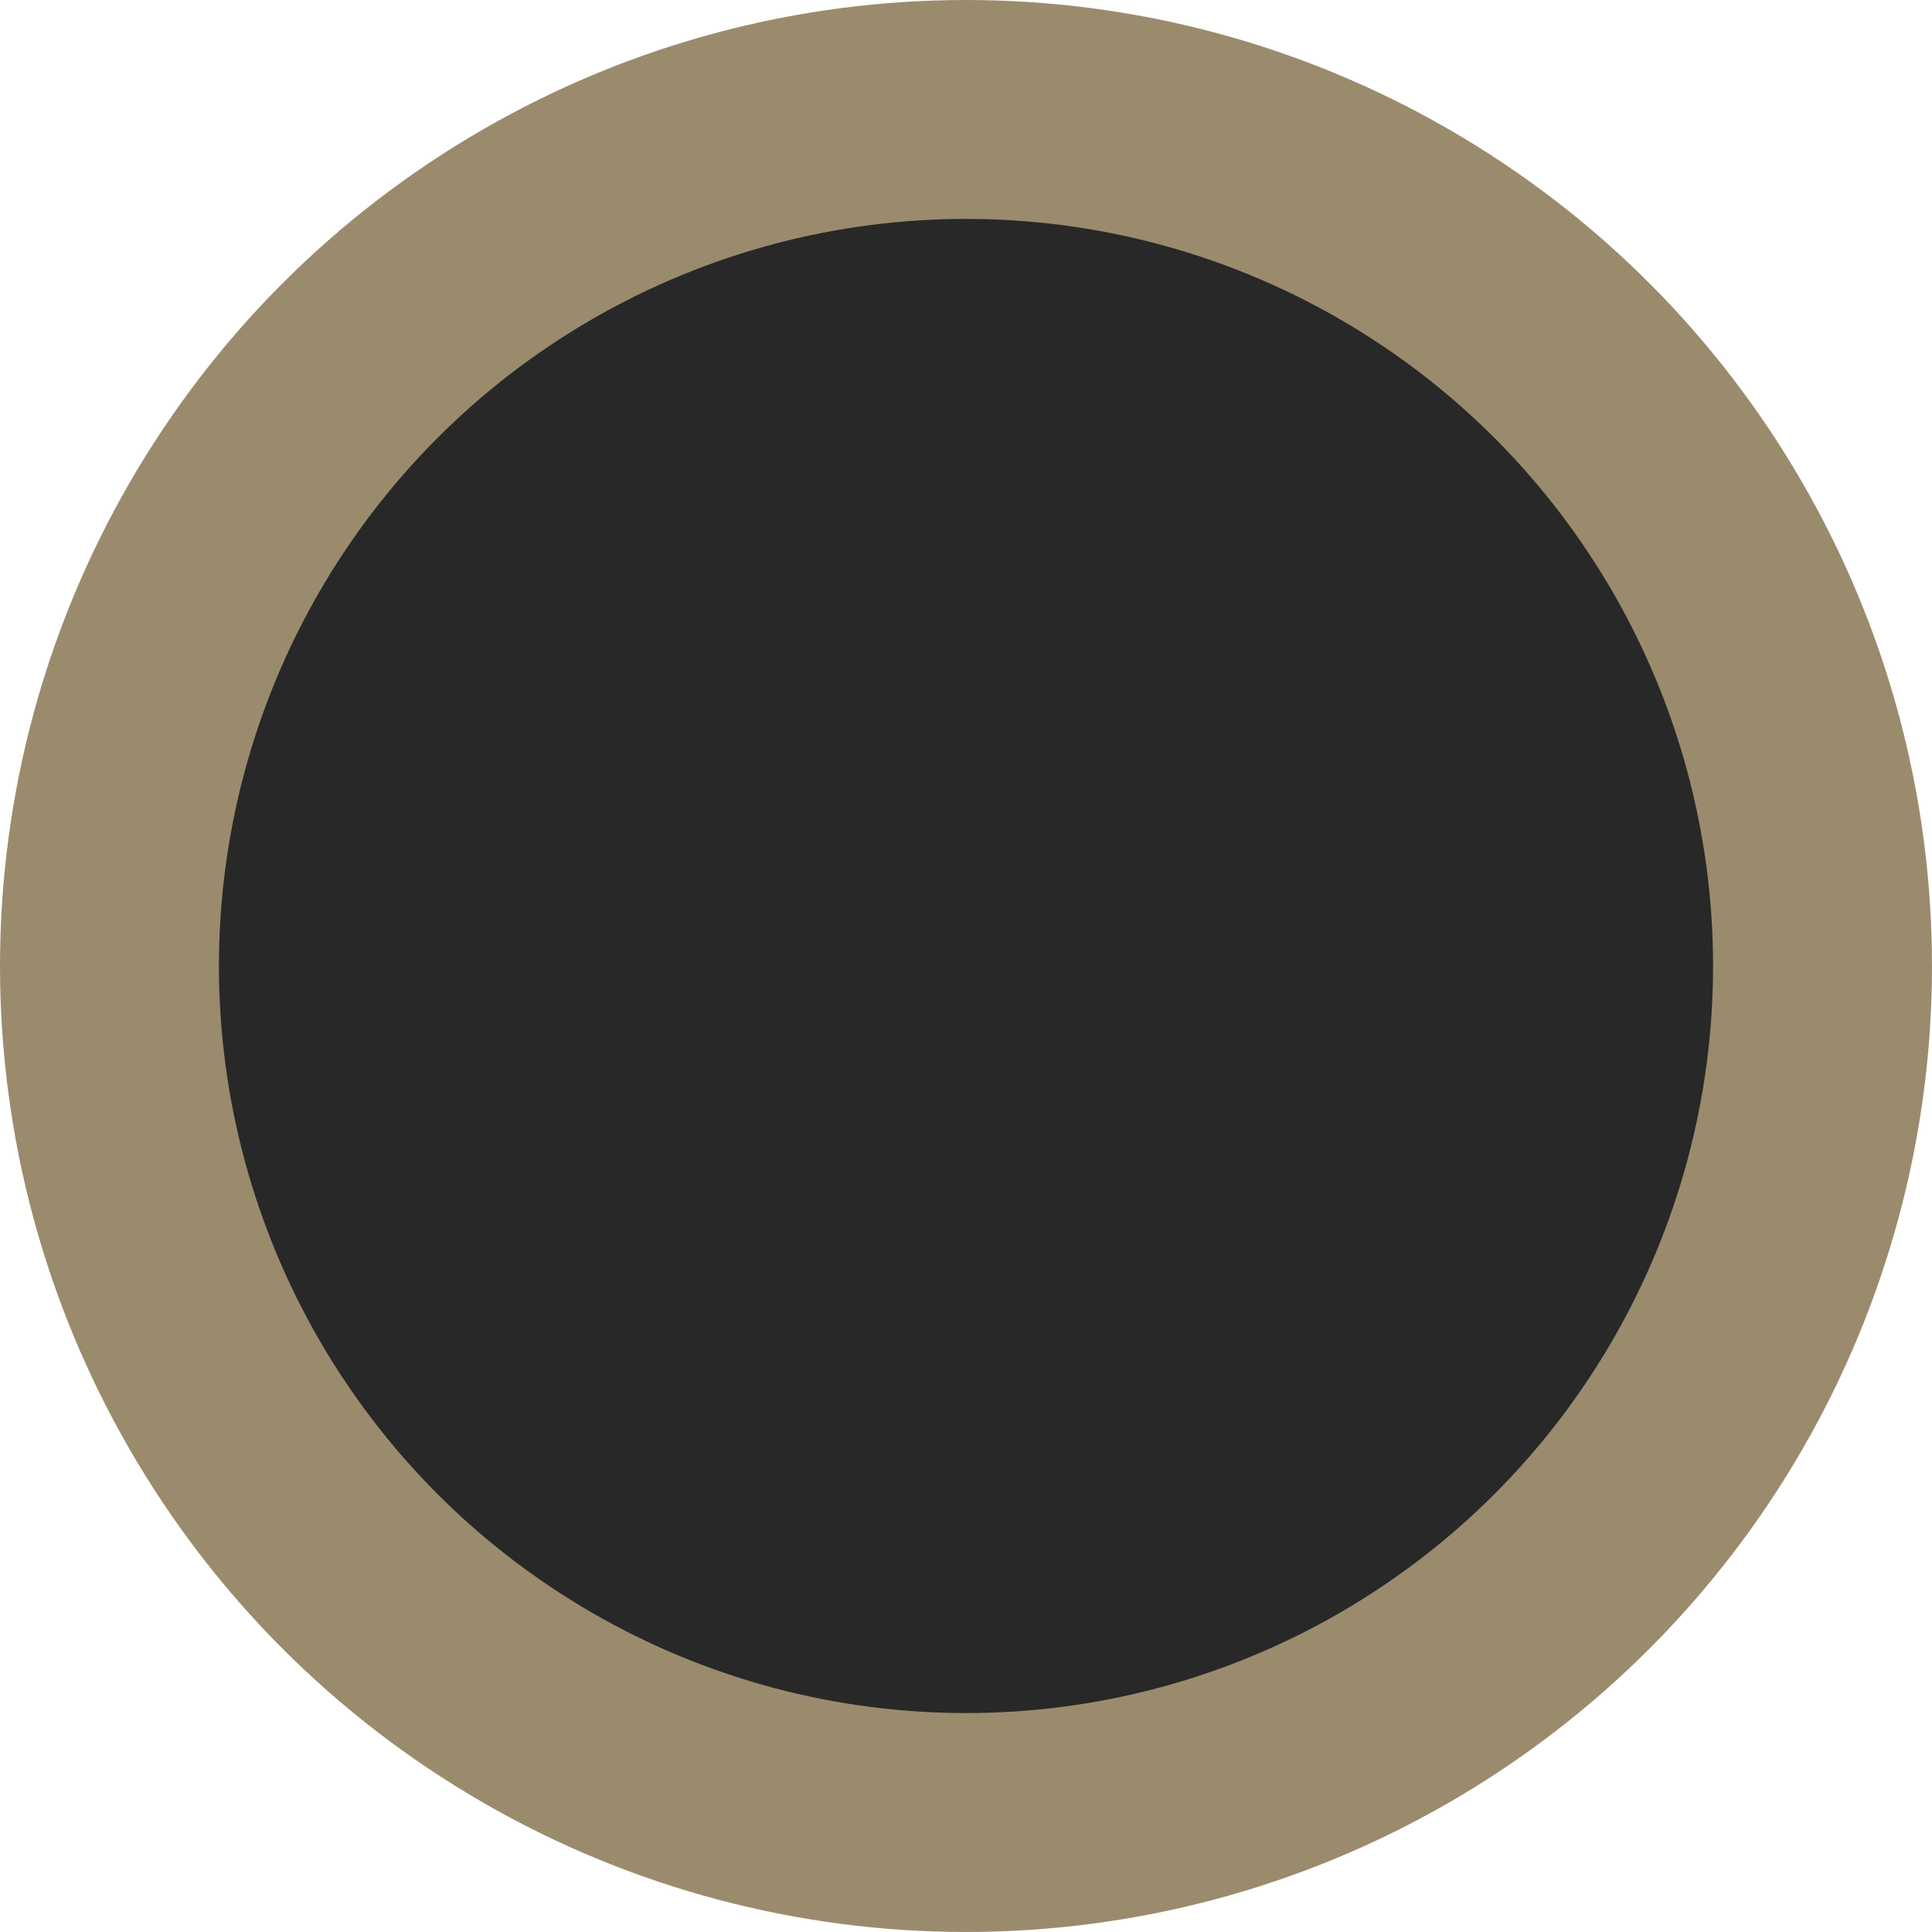 <svg version="1.1" id="图层_1" x="0px" y="0px" width="200px" height="200.001px" viewBox="0 0 200 200.001" enable-background="new 0 0 200 200.001" xml:space="preserve" xmlns="http://www.w3.org/2000/svg" xmlns:xlink="http://www.w3.org/1999/xlink" xmlns:xml="http://www.w3.org/XML/1998/namespace">
  <circle fill="#9B8B6D" cx="100" cy="99.999" r="99.999" class="color c1"/>
  <circle fill="#282829" cx="100" cy="99.999" r="77.337" class="color c2"/>
</svg>